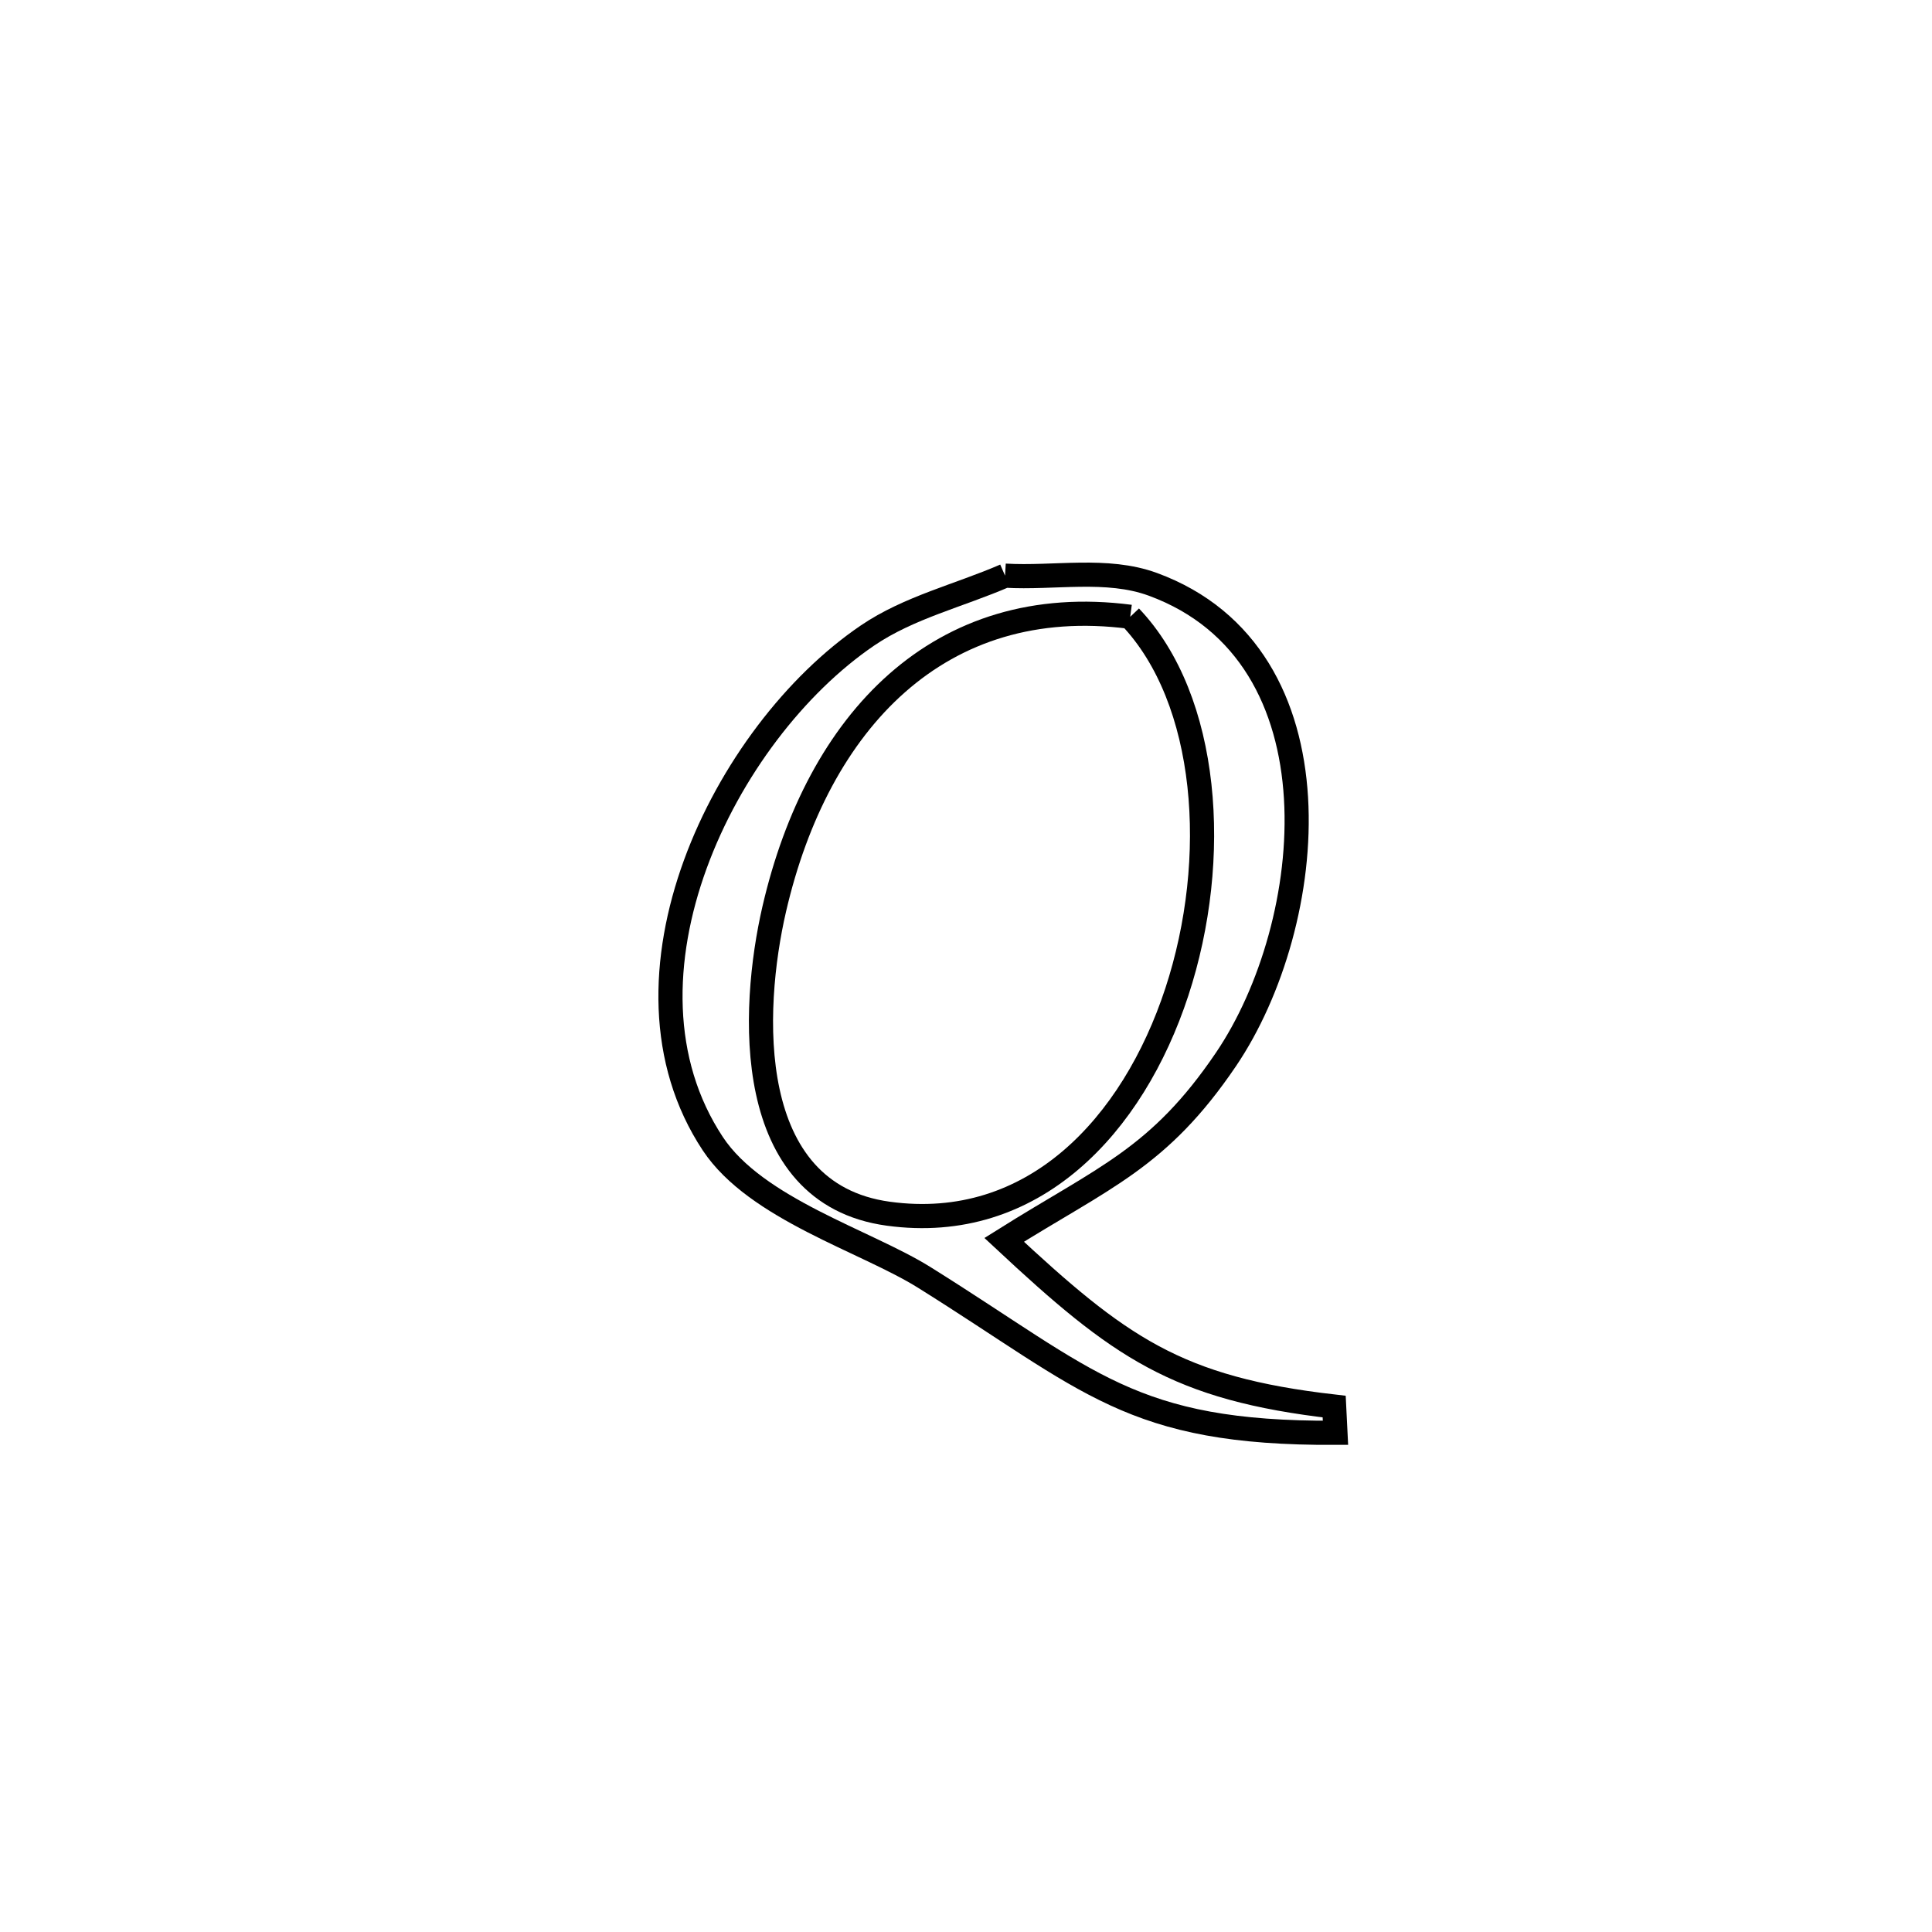 <svg xmlns="http://www.w3.org/2000/svg" viewBox="0.0 0.0 24.0 24.0" height="200px" width="200px"><path fill="none" stroke="black" stroke-width=".3" stroke-opacity="1.0"  filling="0" d="M12.485 7.151 L12.485 7.151 C13.097 7.187 13.746 7.048 14.322 7.259 C16.715 8.138 16.366 11.483 15.229 13.161 C14.396 14.39 13.72 14.619 12.474 15.402 L12.474 15.402 C13.906 16.737 14.614 17.249 16.574 17.473 L16.574 17.473 C16.58 17.582 16.585 17.691 16.59 17.799 L16.59 17.799 C14.043 17.81 13.545 17.158 11.482 15.869 C10.754 15.414 9.393 15.02 8.855 14.208 C7.498 12.156 8.991 9.107 10.777 7.894 C11.291 7.545 11.916 7.398 12.485 7.151 L12.485 7.151"></path>
<path fill="none" stroke="black" stroke-width=".3" stroke-opacity="1.0"  filling="0" d="M14.04 7.662 L14.04 7.662 C15.015 8.687 15.164 10.664 14.619 12.323 C14.074 13.982 12.835 15.324 11.034 15.077 C9.221 14.829 9.329 12.544 9.618 11.292 C10.158 8.958 11.672 7.354 14.04 7.662 L14.04 7.662"></path></svg>